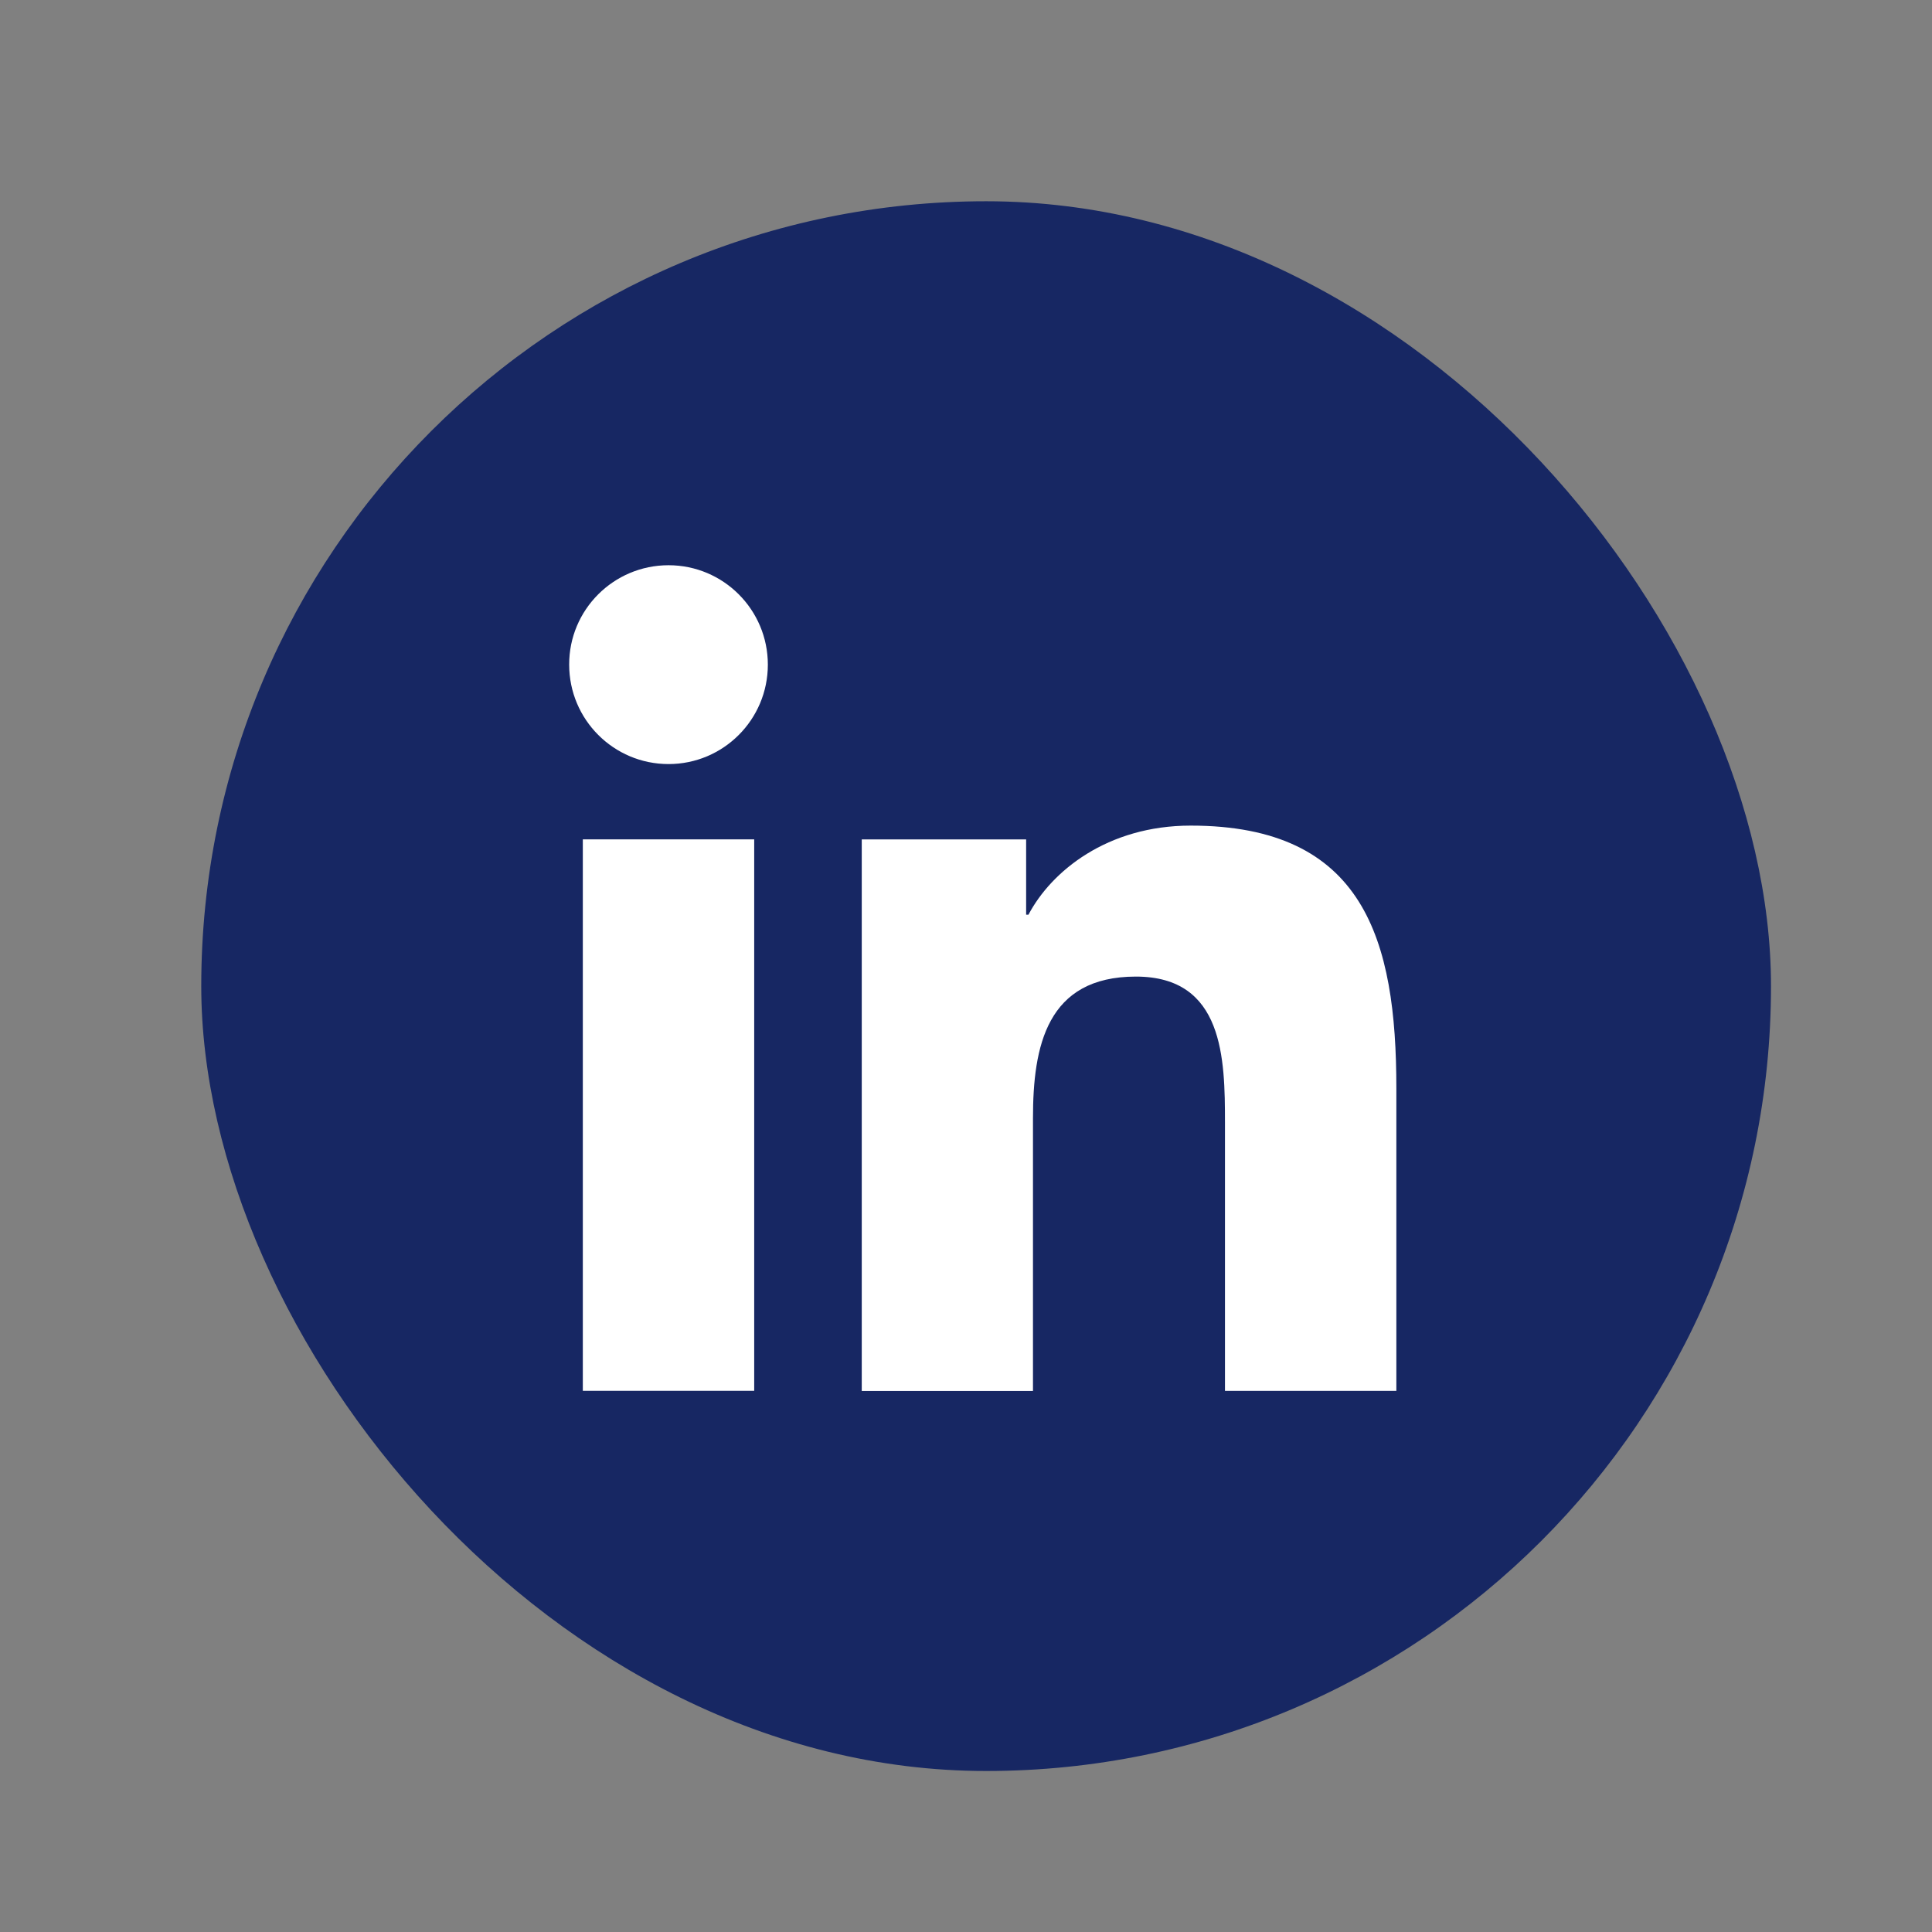 <svg
    width="48"
    height="48"
    viewBox="0 0 48 48"
    fill="none"
    xmlns="http://www.w3.org/2000/svg"
>
  <rect x="0" y="0" width="48" height="48" fill="#808080" stroke="none"/>
  <rect x="5" y="5" width="39" height="39" rx="19.5" fill="#172763" />
  <path
      d="M14.48 20.854H18.738V34.555H14.48V20.854ZM16.61 14.043C17.972 14.043 19.077 15.148 19.077 16.513C19.077 17.878 17.972 18.983 16.61 18.983C15.246 18.983 14.141 17.878 14.141 16.513C14.137 15.151 15.243 14.043 16.61 14.043Z"
      fill="white"
  />
  <path
      d="M21.41 20.855H25.494V22.725H25.552C26.119 21.649 27.506 20.512 29.582 20.512C33.894 20.512 34.692 23.35 34.692 27.037V34.556H30.434V27.896C30.434 26.303 30.405 24.263 28.221 24.263C26.004 24.263 25.664 25.993 25.664 27.78V34.559H21.41V20.855Z"
      fill="white"
  />
</svg>